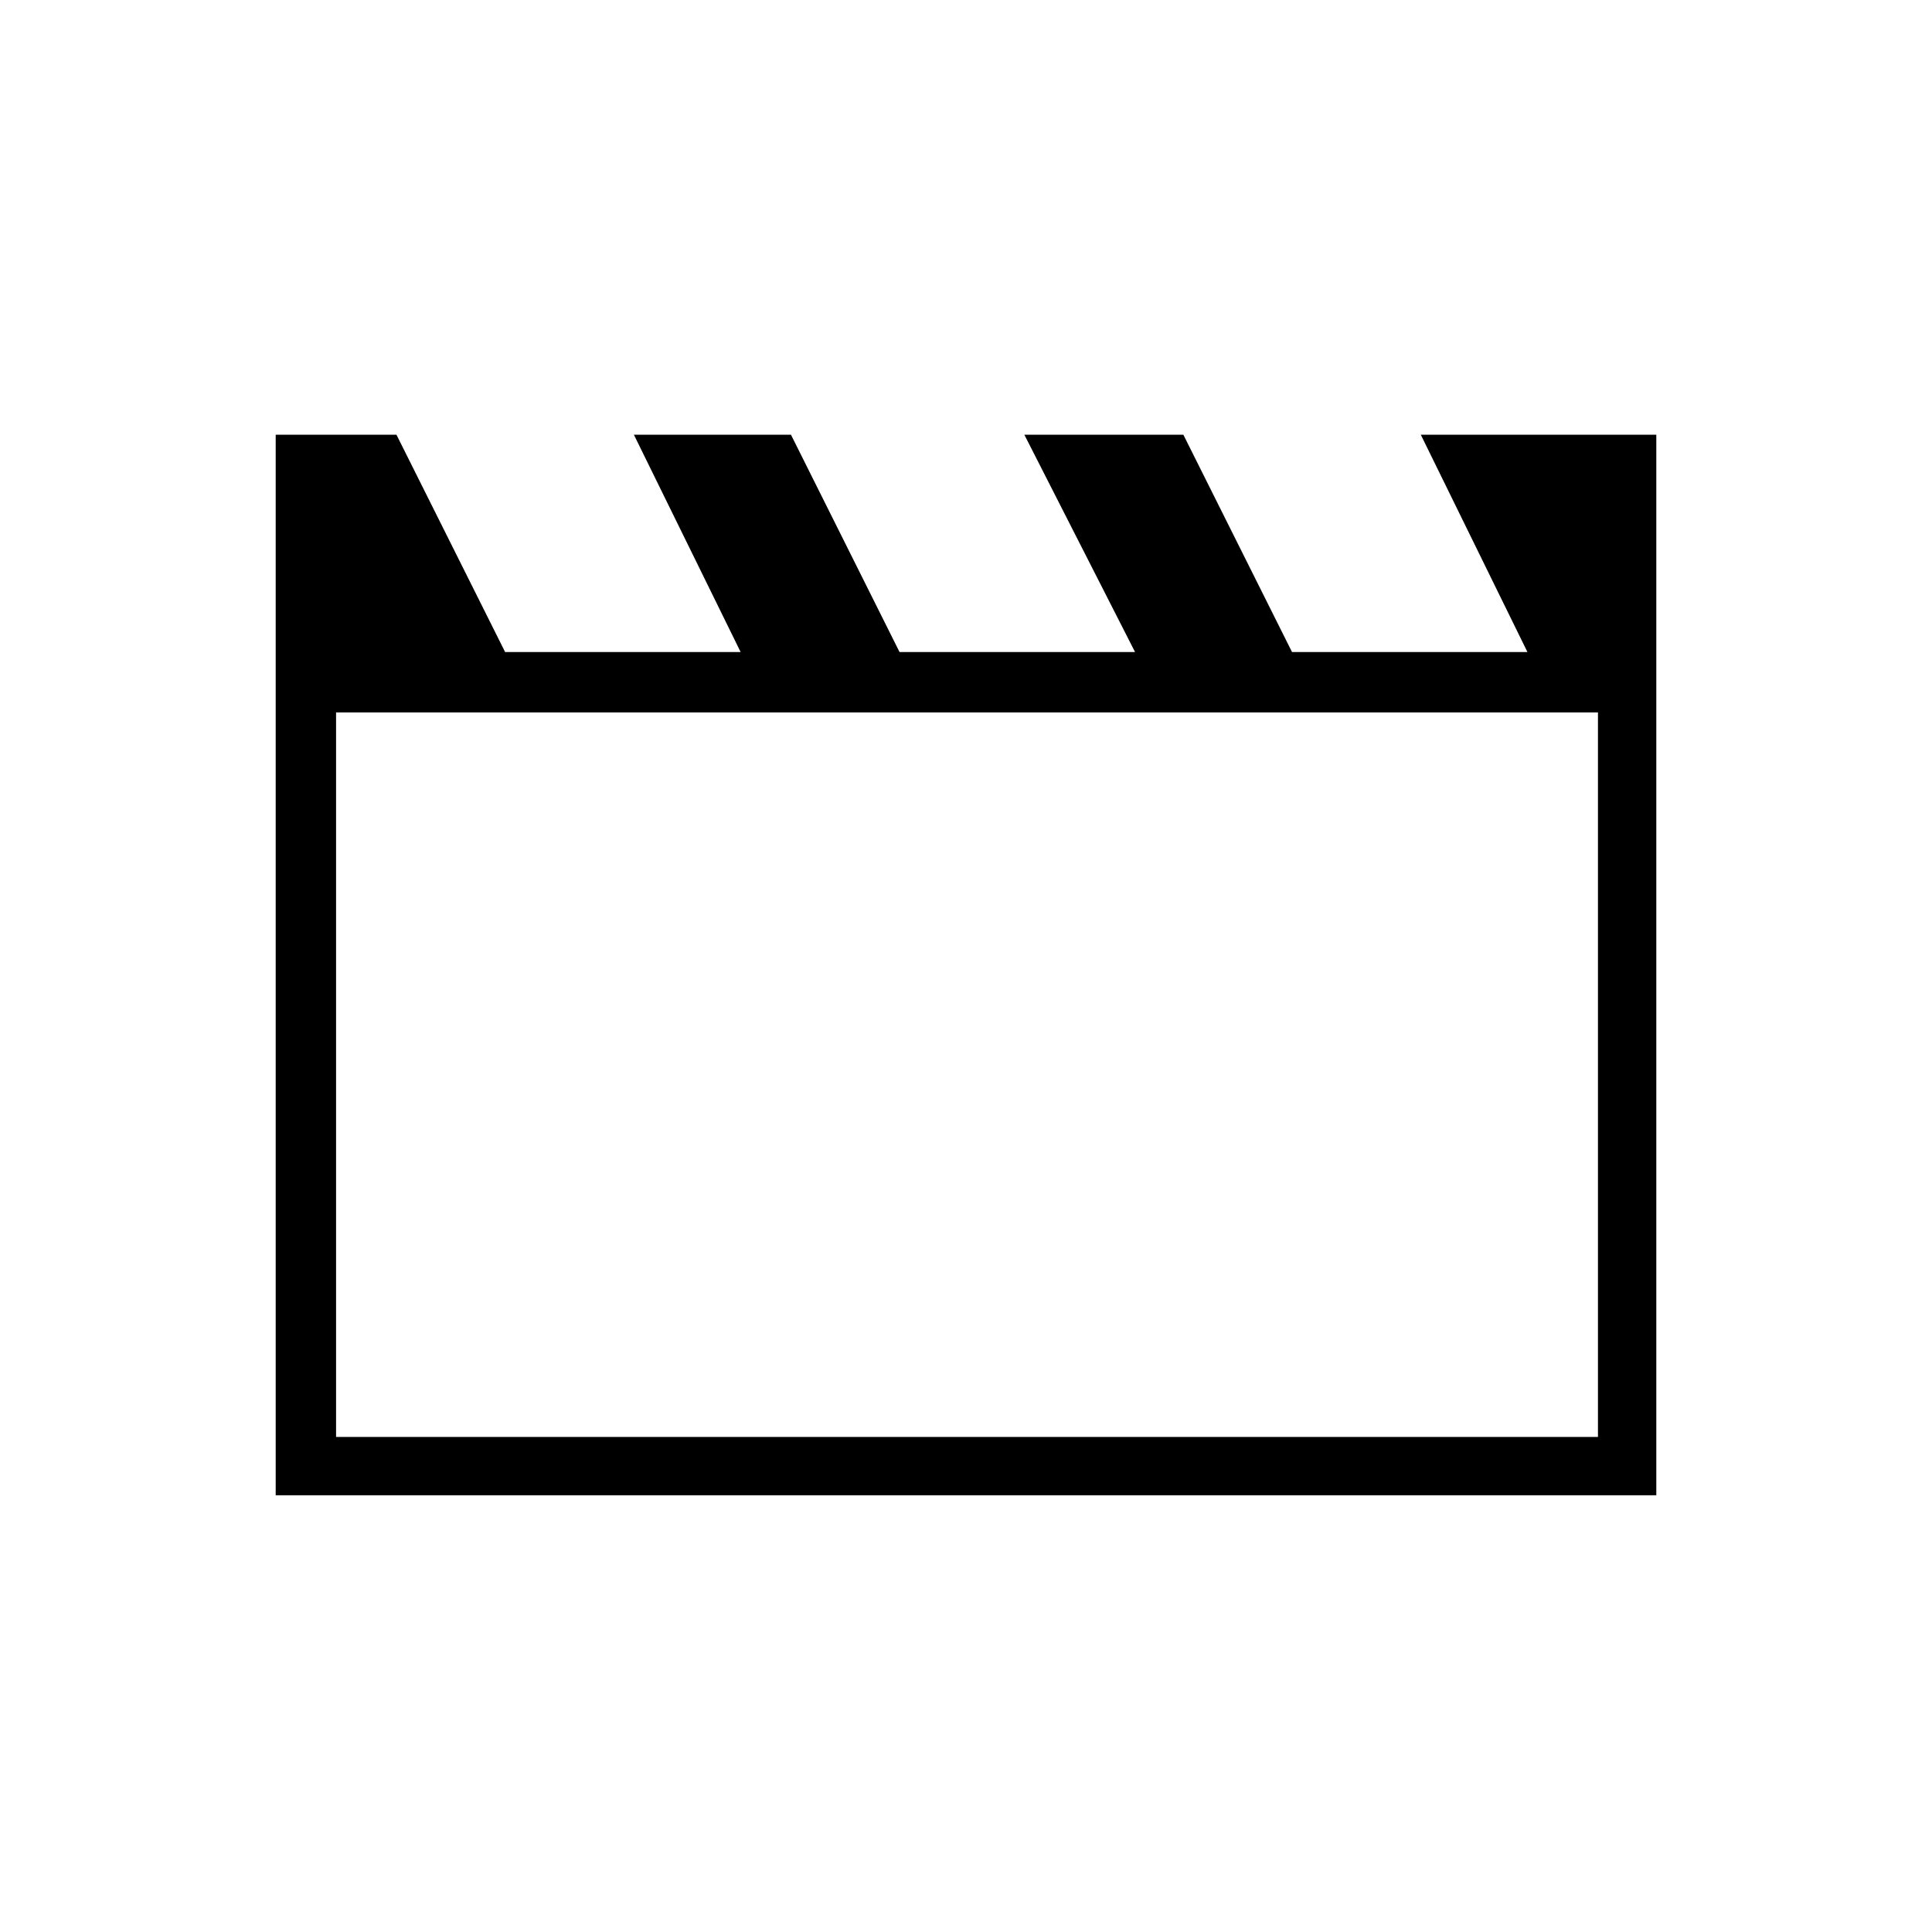 <svg xmlns="http://www.w3.org/2000/svg" height="20" width="20"><path d="M2.854 15.479V4.5H4.104L5.229 6.75H7.667L6.562 4.5H8.188L9.312 6.75H11.75L10.604 4.5H12.25L13.375 6.75H15.812L14.708 4.5H17.146V15.479ZM3.479 7.375V14.875H16.542V7.375ZM3.479 7.375V14.875Z"/></svg>